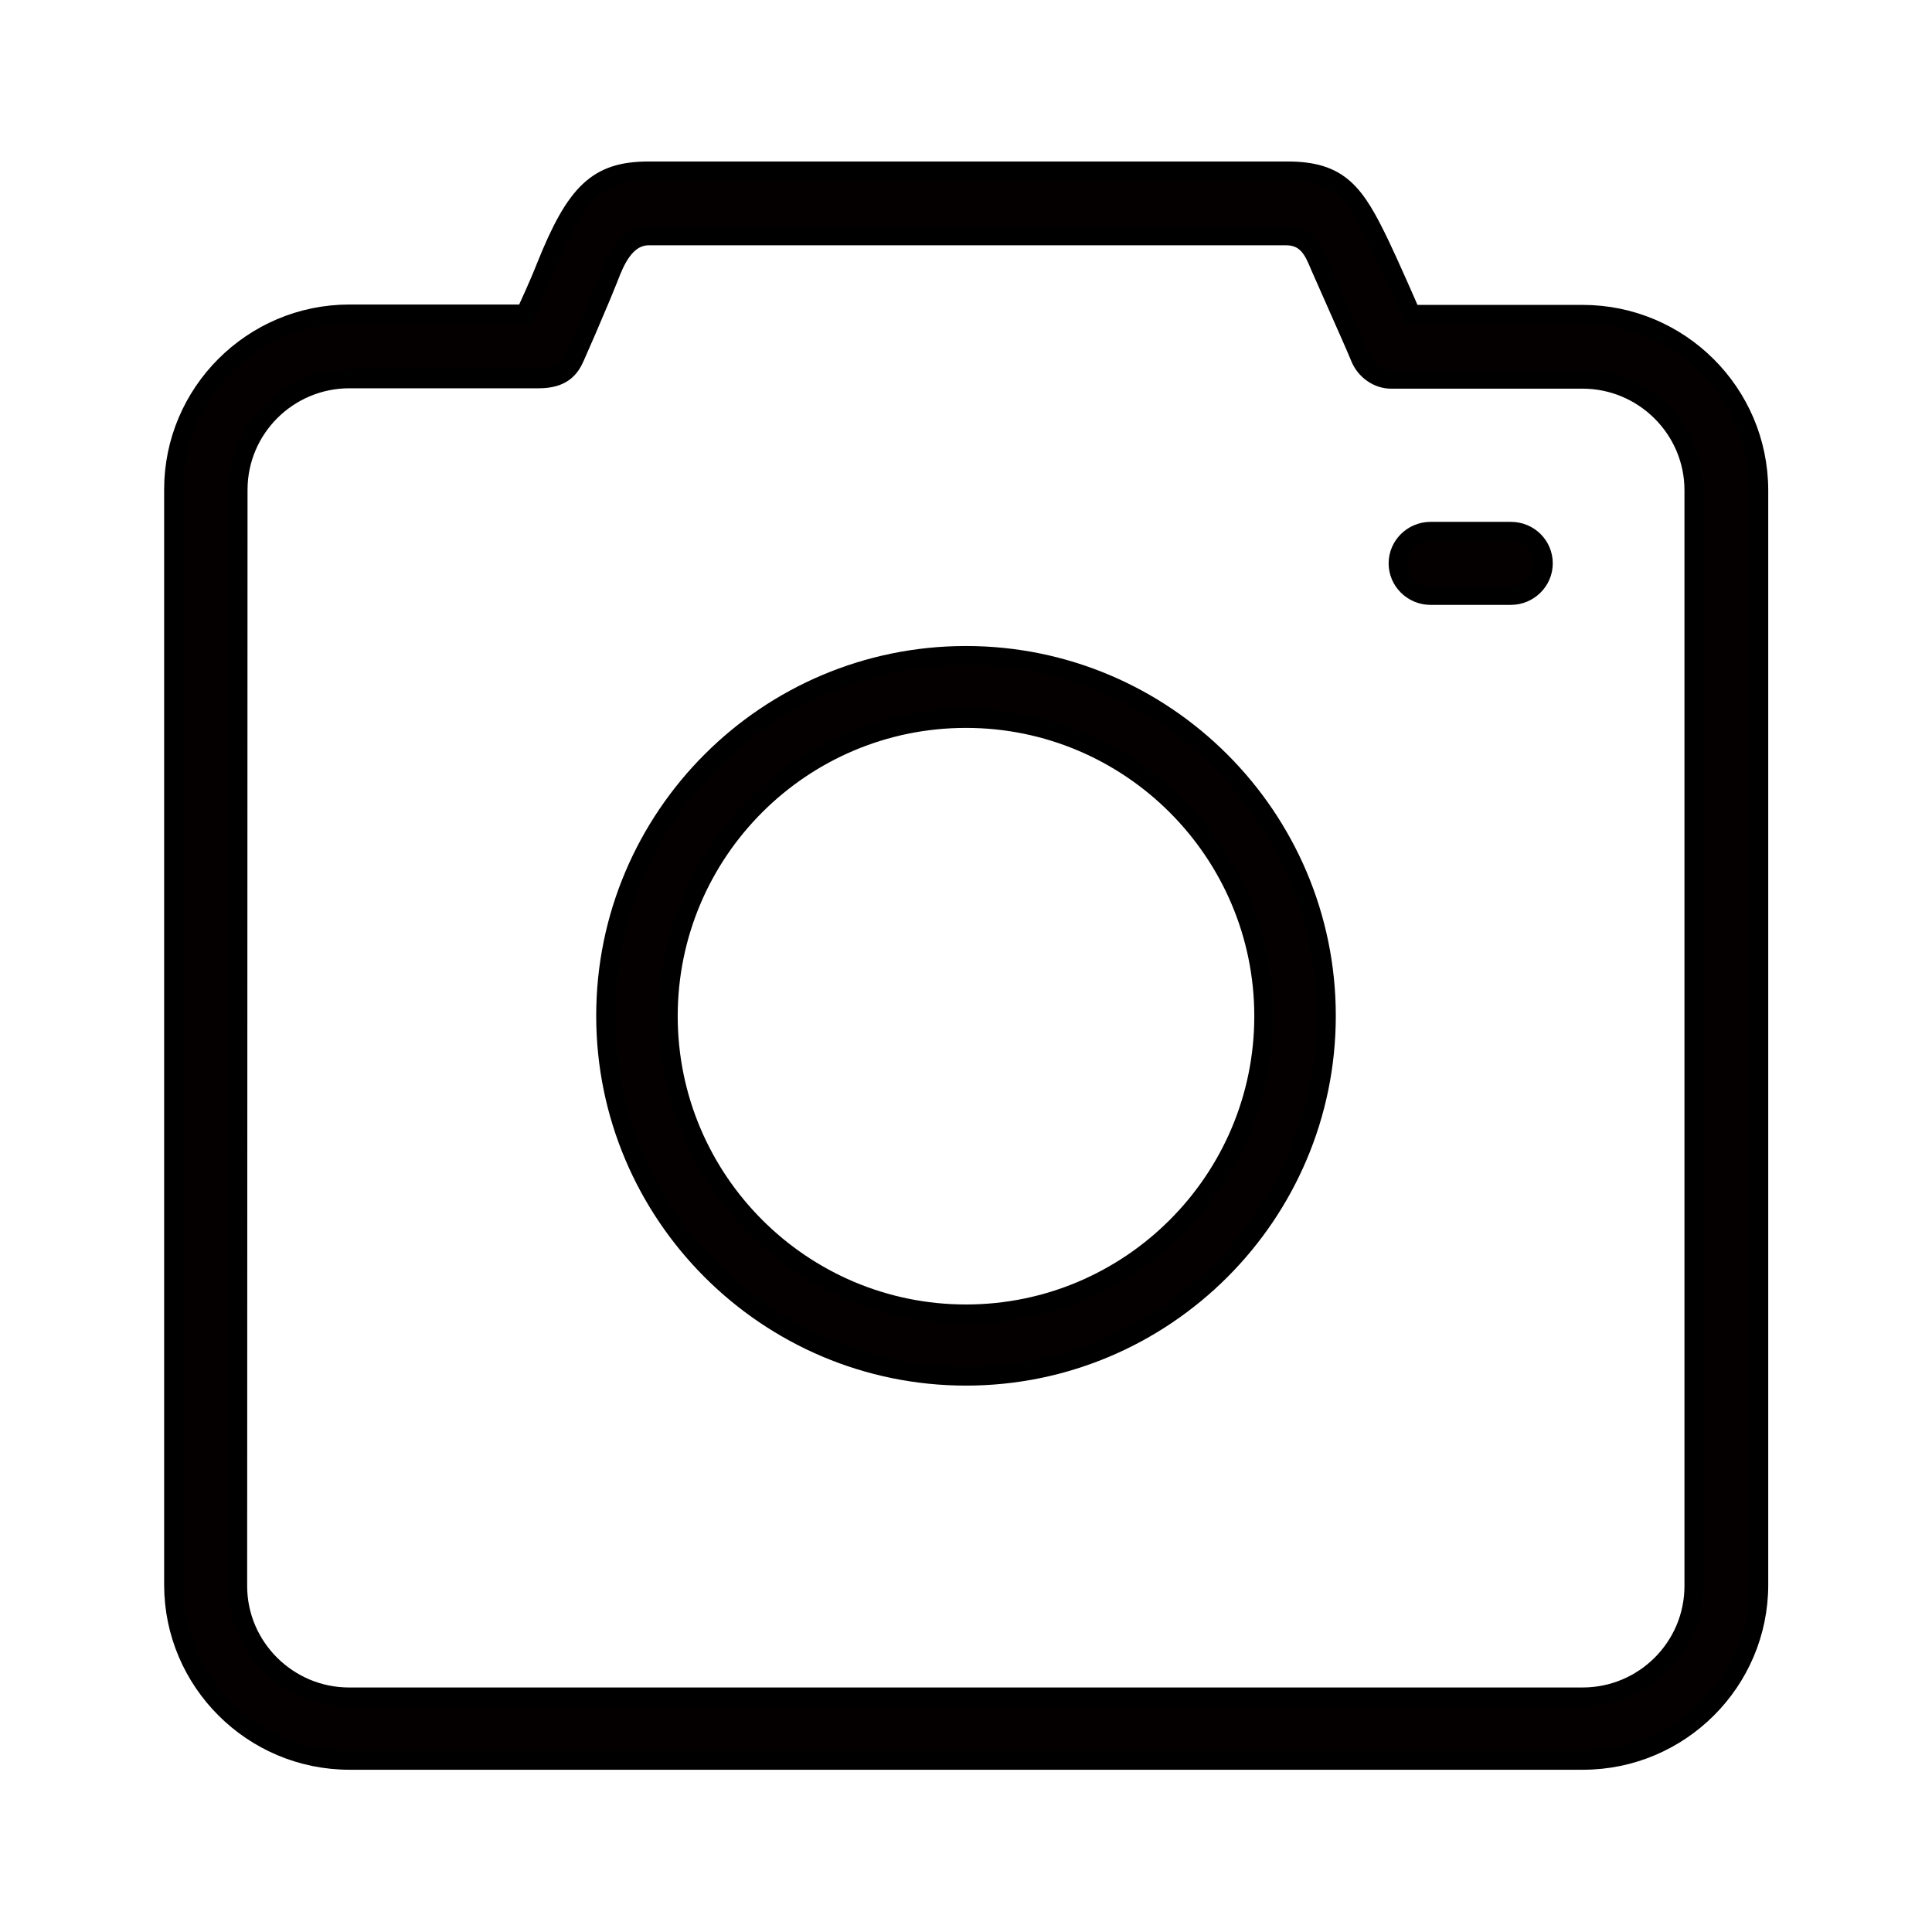 <?xml version="1.0" encoding="utf-8"?>
<!-- Generator: Adobe Illustrator 19.0.0, SVG Export Plug-In . SVG Version: 6.00 Build 0)  -->
<svg version="1.1" id="Layer_1" xmlns="http://www.w3.org/2000/svg" xmlns:xlink="http://www.w3.org/1999/xlink" x="0px" y="0px"
	 viewBox="0 0 512 512" style="enable-background:new 0 0 512 512;" xml:space="preserve">
<style type="text/css">
	.st0{fill:#040000;stroke:#000000;stroke-width:5;stroke-miterlimit:10;}
</style>
<path id="XMLID_6_" class="st0" d="M419.4,83.3H374c-1.1-2.6-5.9-13.5-8.2-18.3c-6.7-14-10.8-19.7-24.6-19.7H171.9
	c-13.5,0-19.3,5.5-27.3,25.5c-1.8,4.6-4.6,10.6-5.4,12.4H92.6c-25.7,0-46.6,20.9-46.6,46.5v290.3c0,25.6,20.9,46.5,46.6,46.5h326.9
	c25.7,0,46.6-20.9,46.6-46.5V129.8C466,104.1,445.1,83.3,419.4,83.3z M63.1,129.8c0-16.2,13.2-29.4,29.5-29.4h50.2
	c6.2,0,8.3-2.8,9.6-5.8c2.4-5.4,4.1-9.4,5.7-13.2c0.9-2.1,1.8-4.2,2.7-6.5c0.2-0.4,0.4-1,0.6-1.5c1.6-4.1,4.3-10.9,10.6-10.9h168.8
	c5.5,0,7.3,4,8.8,7.6l0.3,0.7c1,2.3,2.6,5.9,4.2,9.5c2.7,6.1,5.5,12.4,6.3,14.4c1.4,3.5,4.8,5.8,8.2,5.8h50.8
	c16.2,0,29.5,13.2,29.5,29.4v290.4c0,16.2-13.2,29.4-29.5,29.4H92.5c-16.2,0-29.5-13.2-29.5-29.4L63.1,129.8L63.1,129.8L63.1,129.8z
	"/>
<path id="XMLID_3_" class="st0" d="M256,364.7c52.6,0,95.5-42.8,95.5-95.5c0-52.6-42.8-95.5-95.5-95.5s-95.5,42.8-95.5,95.5
	C160.5,321.9,203.4,364.7,256,364.7z M256,190.4c43.5,0,78.9,35.4,78.9,78.9c0,43.5-35.4,78.9-78.9,78.9s-78.9-35.4-78.9-78.9
	C177.1,225.7,212.5,190.4,256,190.4z"/>
<path id="XMLID_2_" class="st0" d="M379.1,157.8h21.3c4.7,0,8.6-3.8,8.6-8.5c0-4.7-3.8-8.5-8.6-8.5h-21.3c-4.7,0-8.6,3.8-8.6,8.5
	C370.5,154,374.4,157.8,379.1,157.8z"/>
</svg>

